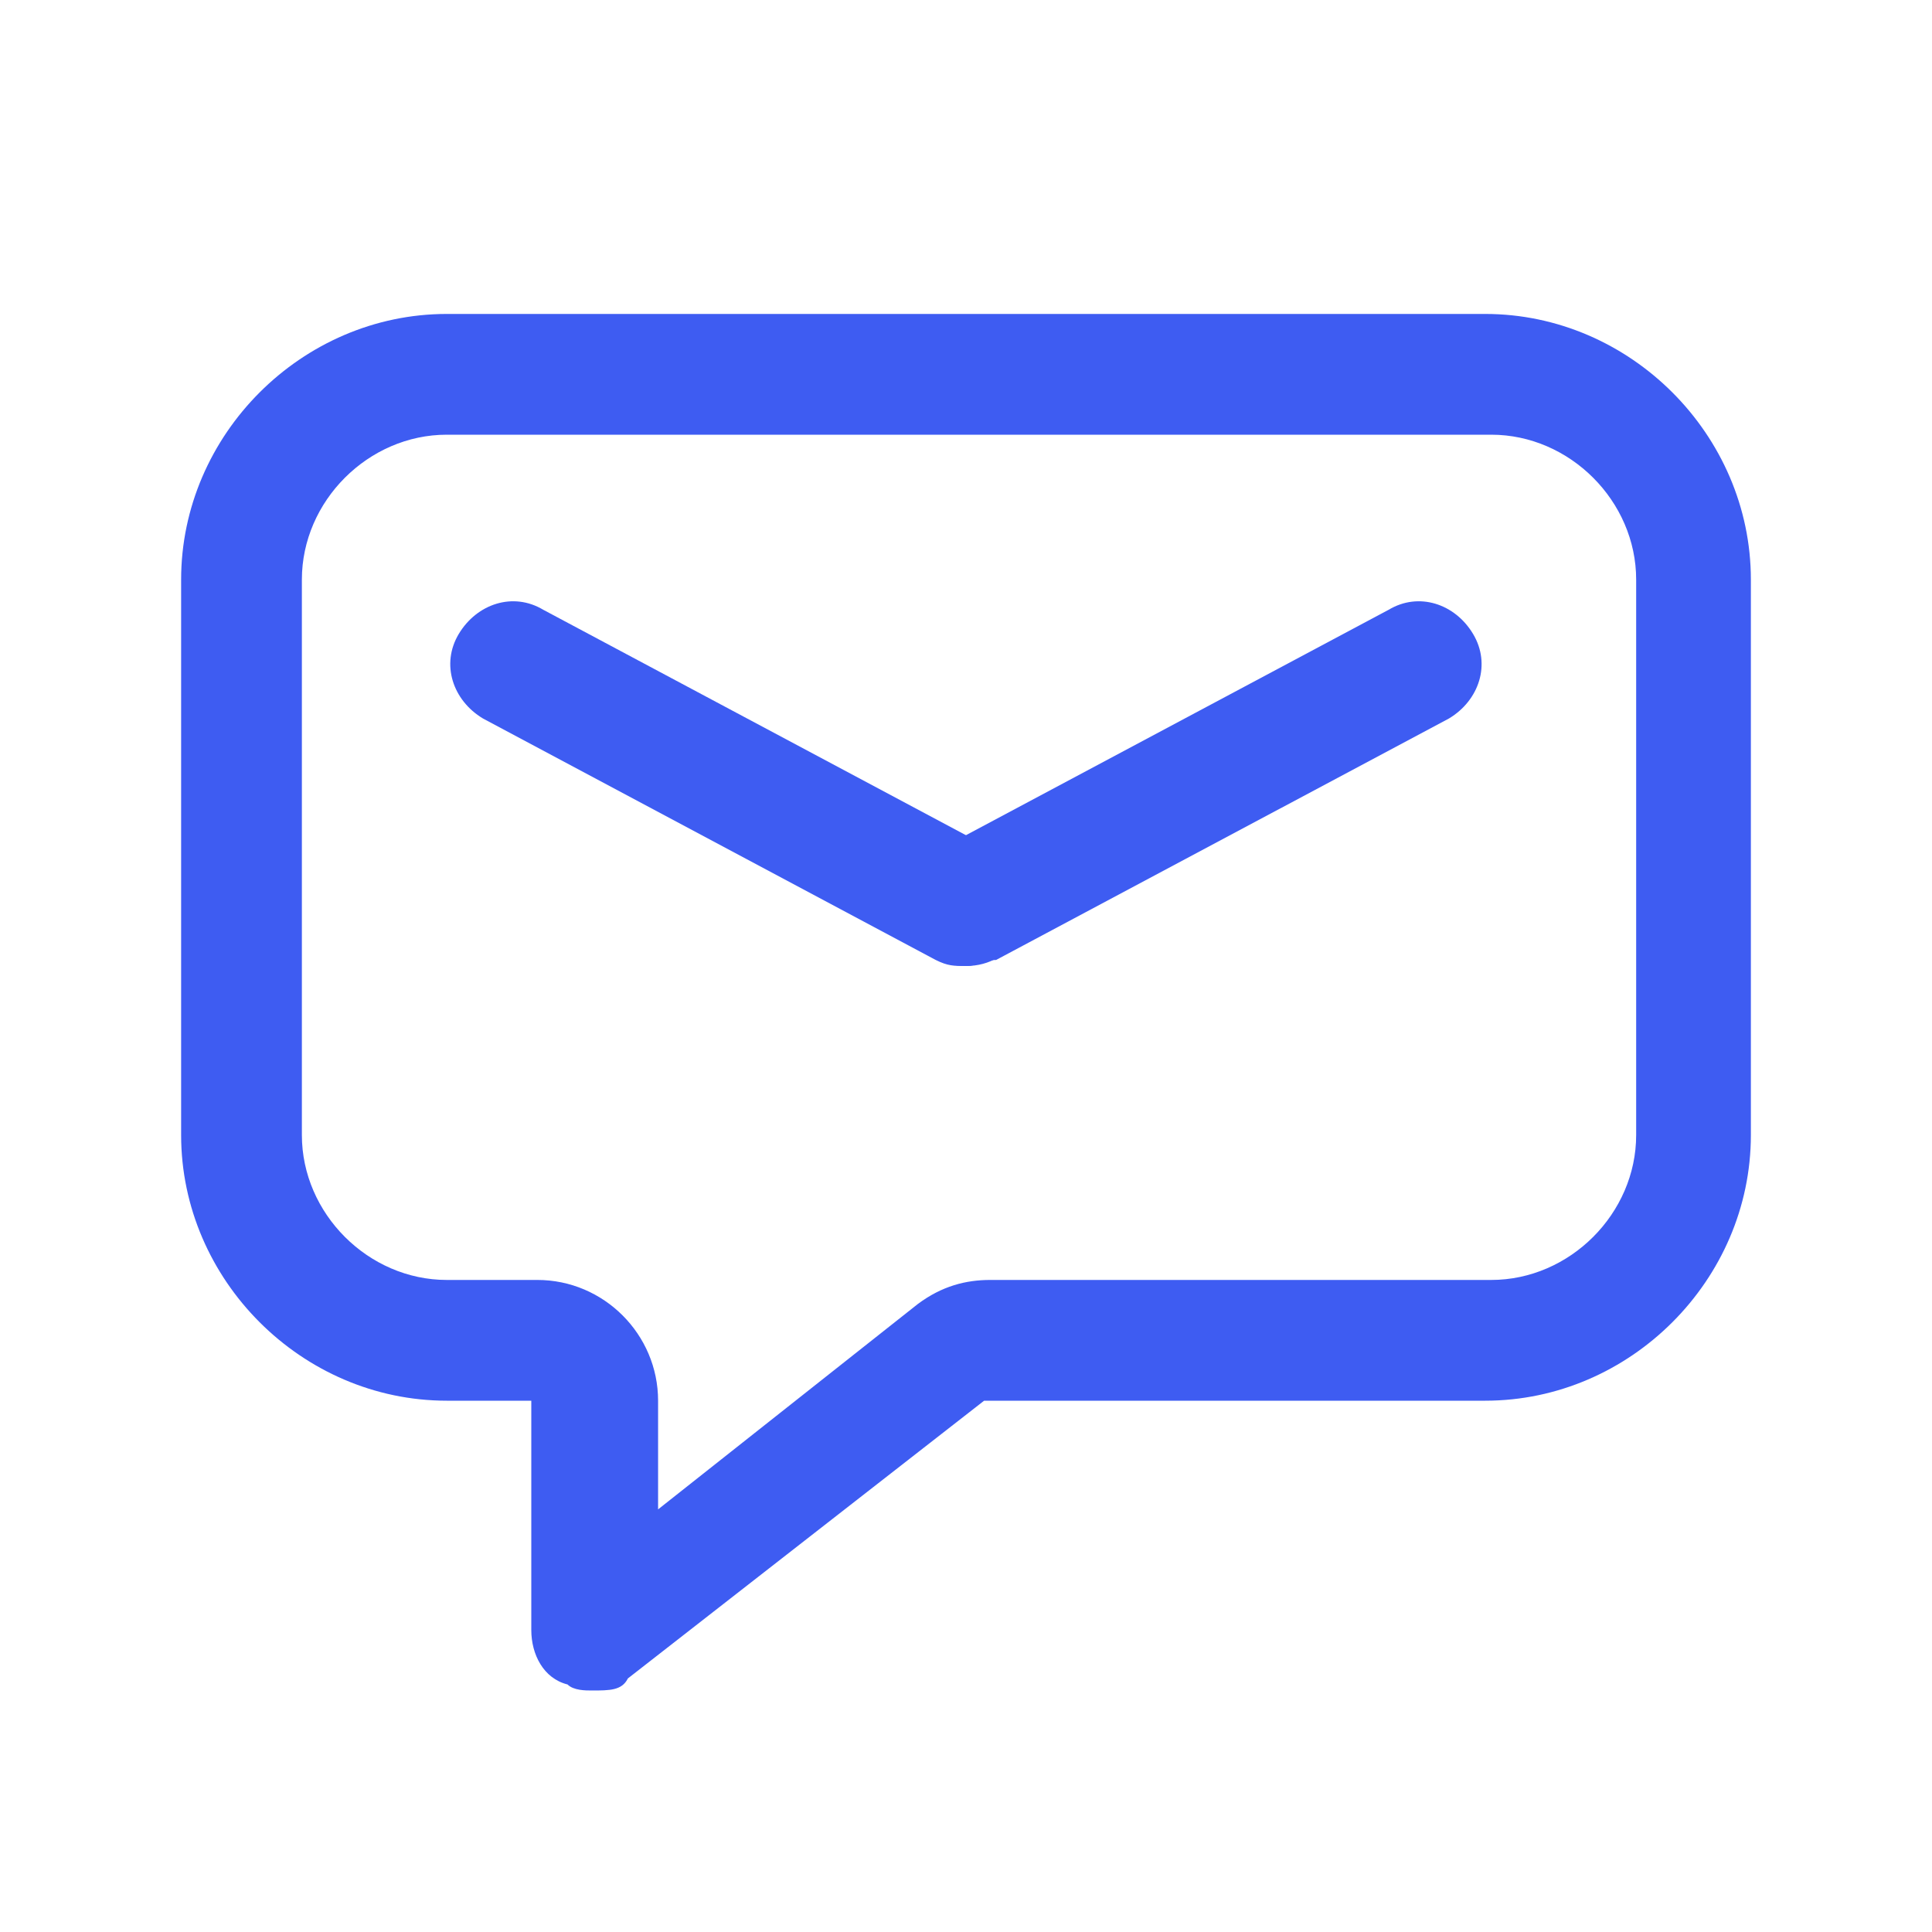 <svg width="24" height="24" viewBox="0 0 24 24" fill="none" xmlns="http://www.w3.org/2000/svg">
<path d="M7.35 21C7.275 21 7.125 21 7.05 20.925C6.75 20.85 6.6 20.55 6.6 20.25V17.4H5.55C3.75 17.4 2.25 15.9 2.25 14.1V7.2C2.25 5.4 3.75 3.9 5.55 3.9H18.45C20.25 3.9 21.75 5.4 21.75 7.2V14.1C21.75 15.9 20.25 17.4 18.45 17.4H12.225L7.8 20.85C7.725 21 7.575 21 7.35 21ZM5.55 5.4C4.575 5.4 3.75 6.225 3.75 7.2V14.1C3.75 15.075 4.575 15.9 5.55 15.9H6.675C7.5 15.9 8.175 16.575 8.175 17.4V18.75L11.4 16.2C11.7 15.975 12 15.9 12.3 15.9H18.525C19.5 15.9 20.325 15.075 20.325 14.1V7.2C20.325 6.225 19.5 5.4 18.525 5.4H5.55Z" fill="#3E5CF2"/>
<path d="M11.999 12C11.7 12 11.475 11.85 11.325 11.625C11.1 11.25 11.249 10.8 11.624 10.575L17.25 7.575C17.625 7.35 18.075 7.5 18.299 7.875C18.524 8.25 18.375 8.7 18 8.925L12.374 11.925C12.225 11.925 12.149 12 11.999 12Z" fill="#3E5CF2"/>
<path d="M11.999 12C11.85 12 11.774 12 11.624 11.925L5.999 8.925C5.624 8.7 5.474 8.25 5.699 7.875C5.924 7.5 6.374 7.35 6.749 7.575L12.374 10.575C12.749 10.8 12.899 11.25 12.675 11.625C12.524 11.85 12.3 12 11.999 12Z" fill="#3E5CF2"/>
</svg>
